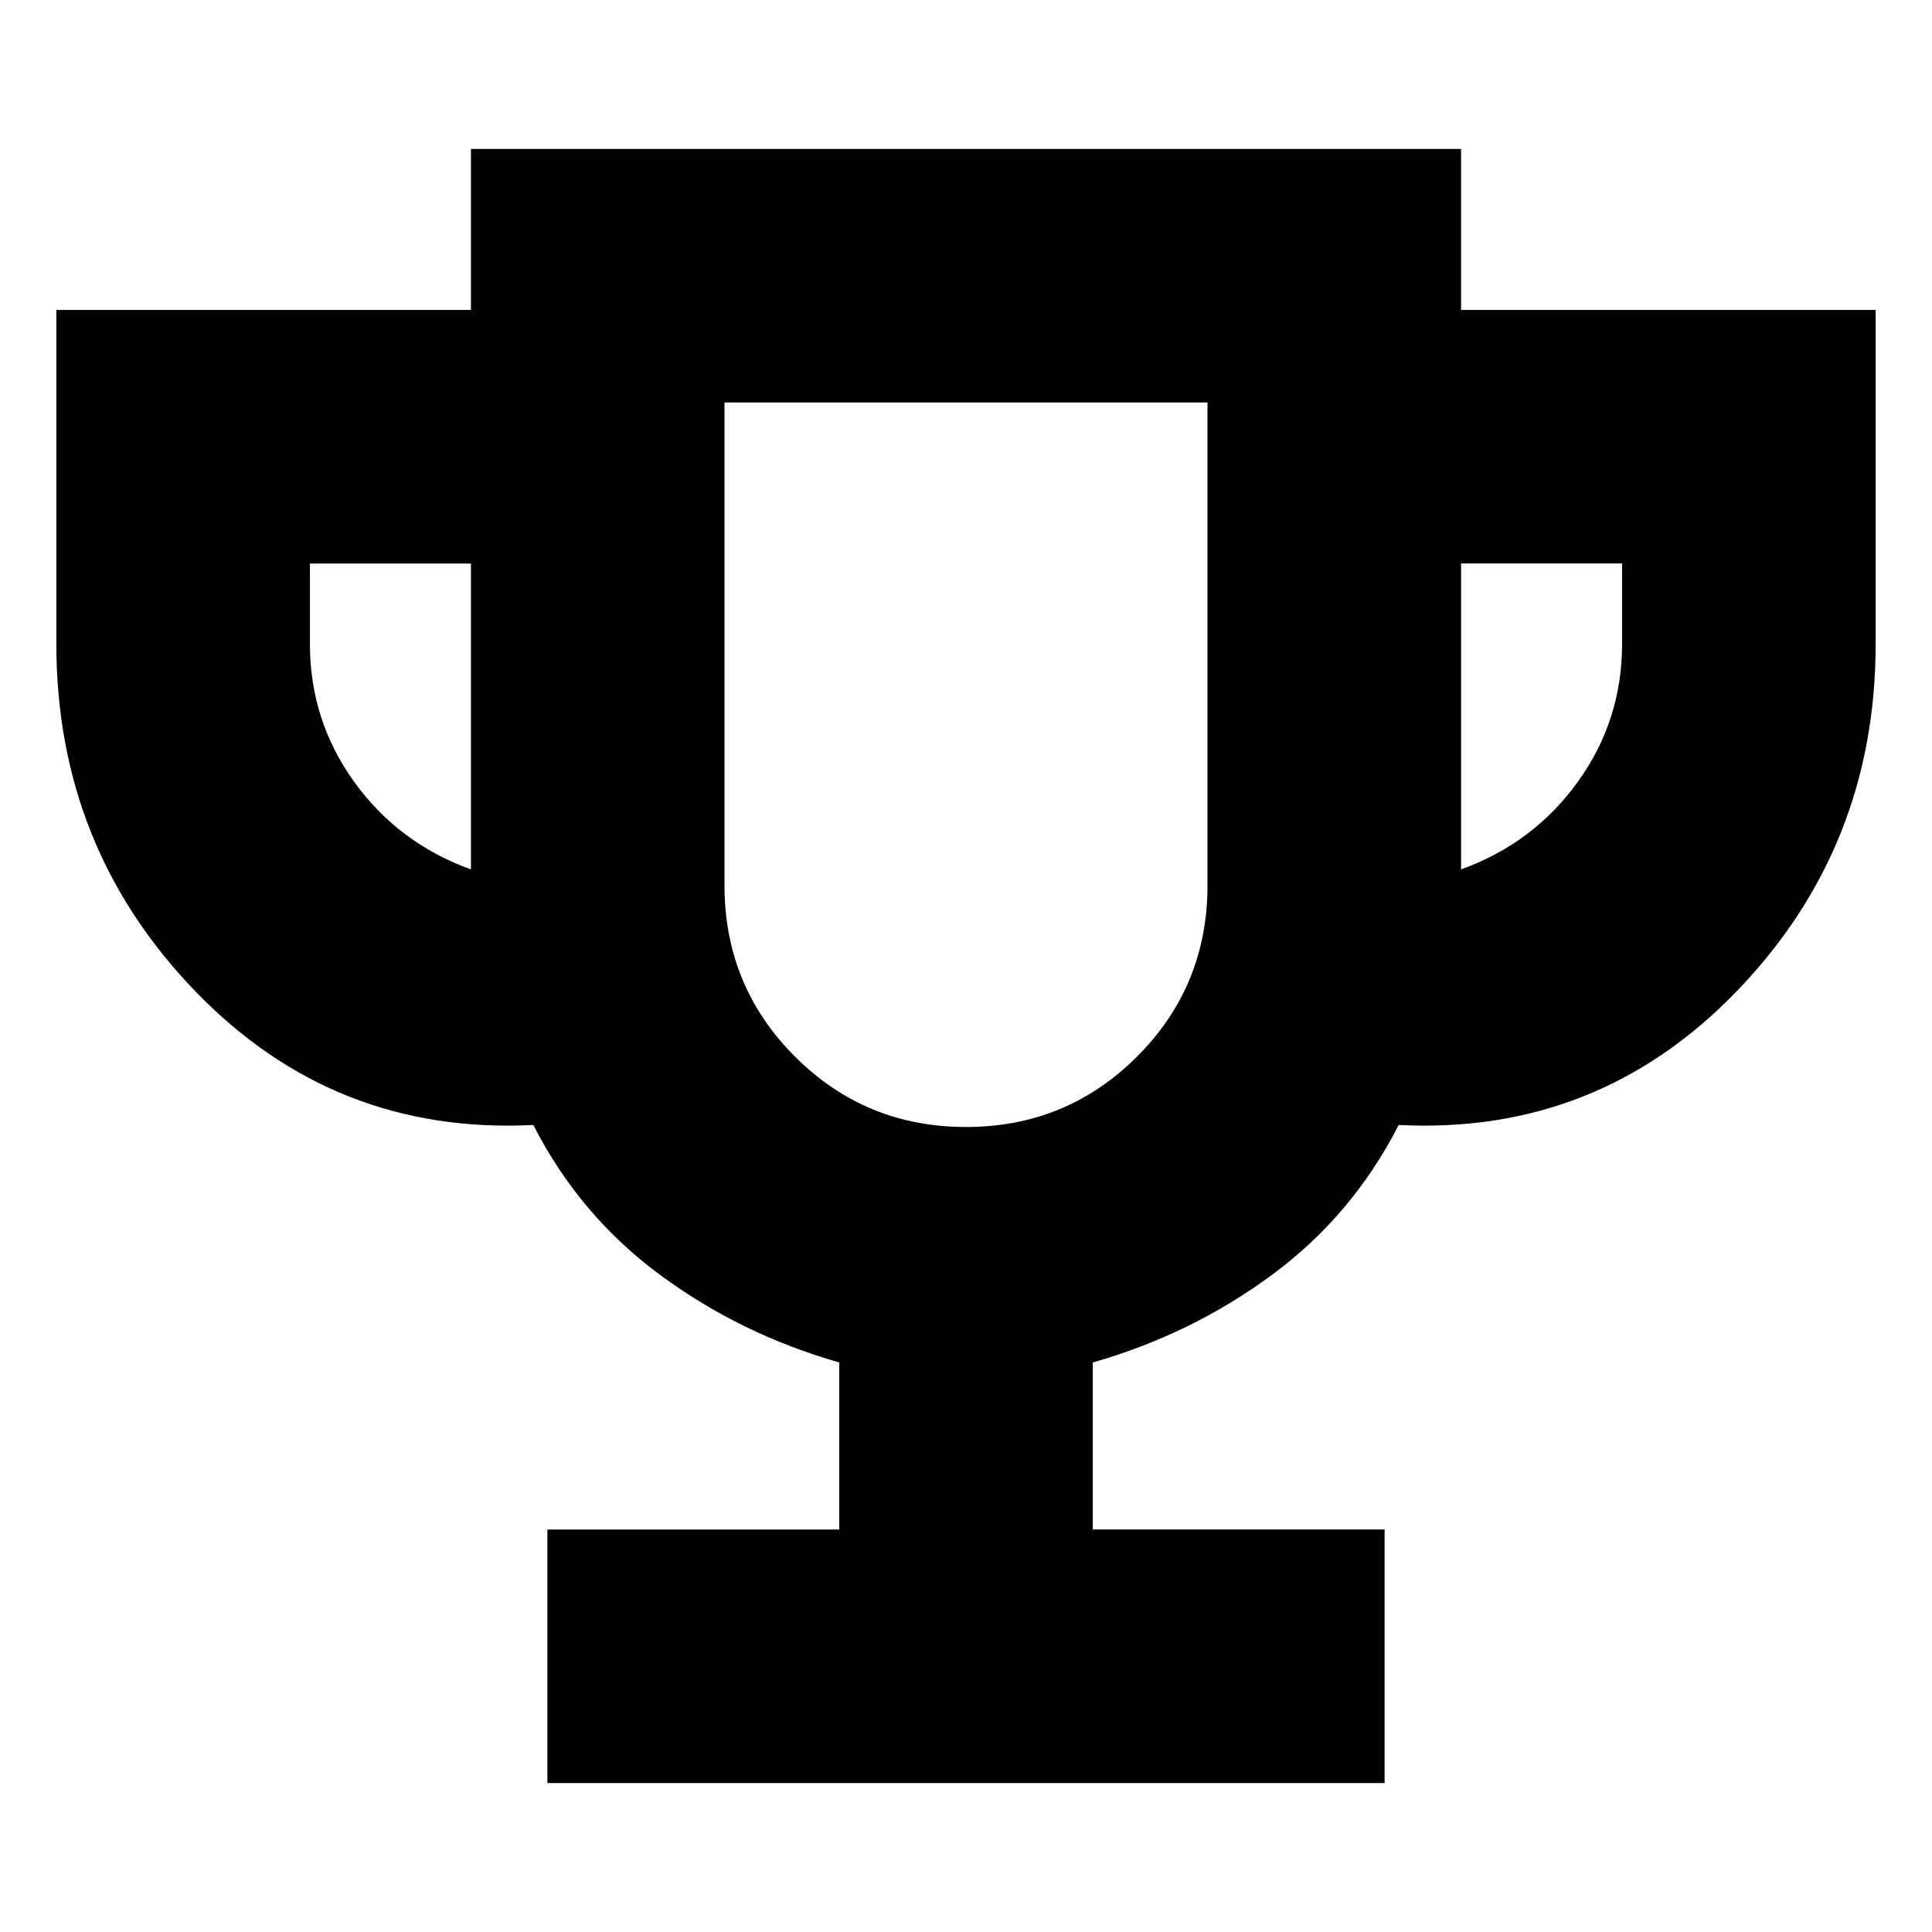 <svg xmlns="http://www.w3.org/2000/svg" height="24" viewBox="0 -960 960 960" width="24"><path d="M272-74v-126h145v-83q-49-14-89-43.5T265-401q-99 5-168-66.5T28-640v-166h206v-80h492v80h206v166q0 101-69 172.5T695-401q-23 45-63 74.5T543-283v83h145v126H272Zm-38-454v-152h-80v40q0 38 22 68.5t58 43.5Zm246 128q50 0 85-35t35-85v-240H360v240q0 50 35 85t85 35Zm246-128q36-13 58-43.5t22-68.5v-40h-80v152Zm-246-52Z"/></svg>